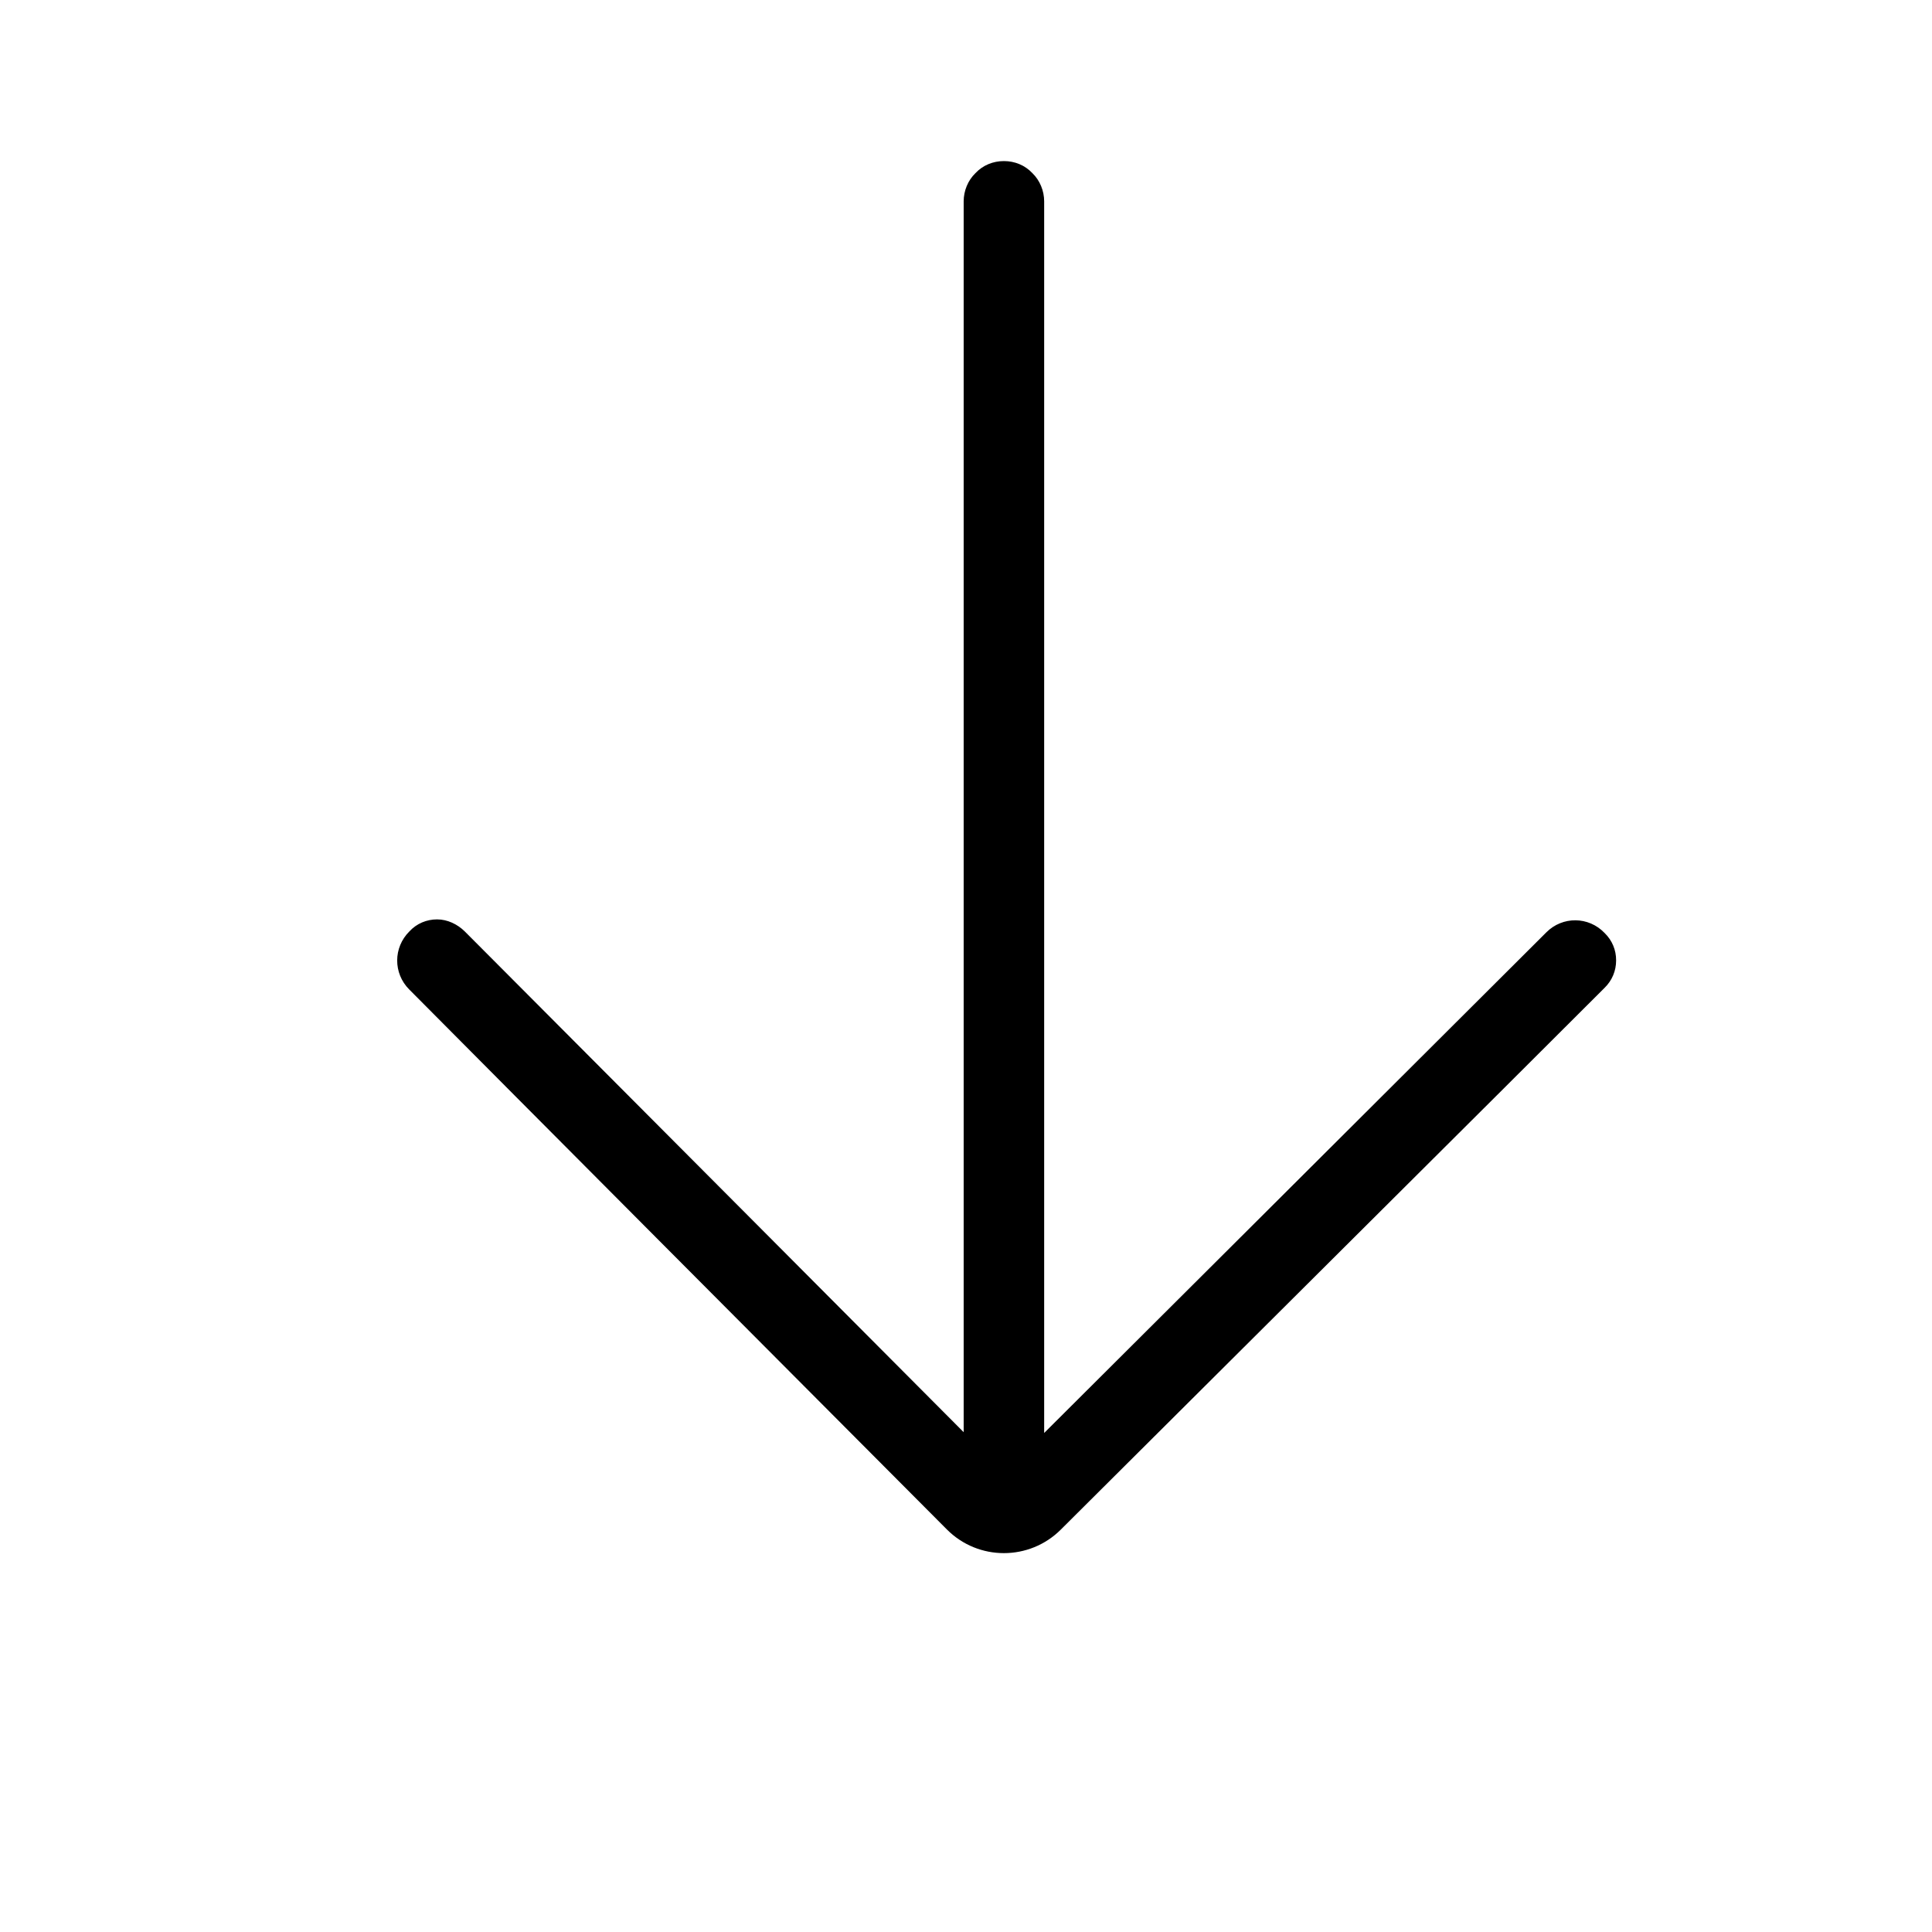 <svg width="24" height="24" viewBox="0 0 24 24" fill="none" xmlns="http://www.w3.org/2000/svg">
<path fill-rule="evenodd" clip-rule="evenodd" d="M19.934 11.591C20.026 11.681 20.077 11.801 20.076 11.931C20.076 12.061 20.025 12.181 19.933 12.271C18.744 13.461 14.802 17.381 13.178 19.001C12.787 19.391 12.154 19.391 11.764 19.001C10.16 17.391 6.284 13.501 5.083 12.291C4.884 12.091 4.884 11.771 5.085 11.571C5.177 11.471 5.301 11.421 5.43 11.421C5.559 11.421 5.683 11.481 5.774 11.571C7.121 12.921 11.971 17.791 11.971 17.791C11.971 17.791 11.971 5.191 11.971 2.501C11.971 2.371 12.024 2.241 12.117 2.151C12.211 2.051 12.338 2.001 12.471 2.001C12.604 2.001 12.731 2.051 12.825 2.151C12.918 2.241 12.971 2.371 12.971 2.501C12.971 5.191 12.971 17.801 12.971 17.801C12.971 17.801 17.828 12.961 19.21 11.581C19.41 11.381 19.734 11.381 19.934 11.591Z" fill="black"/>
</svg>
